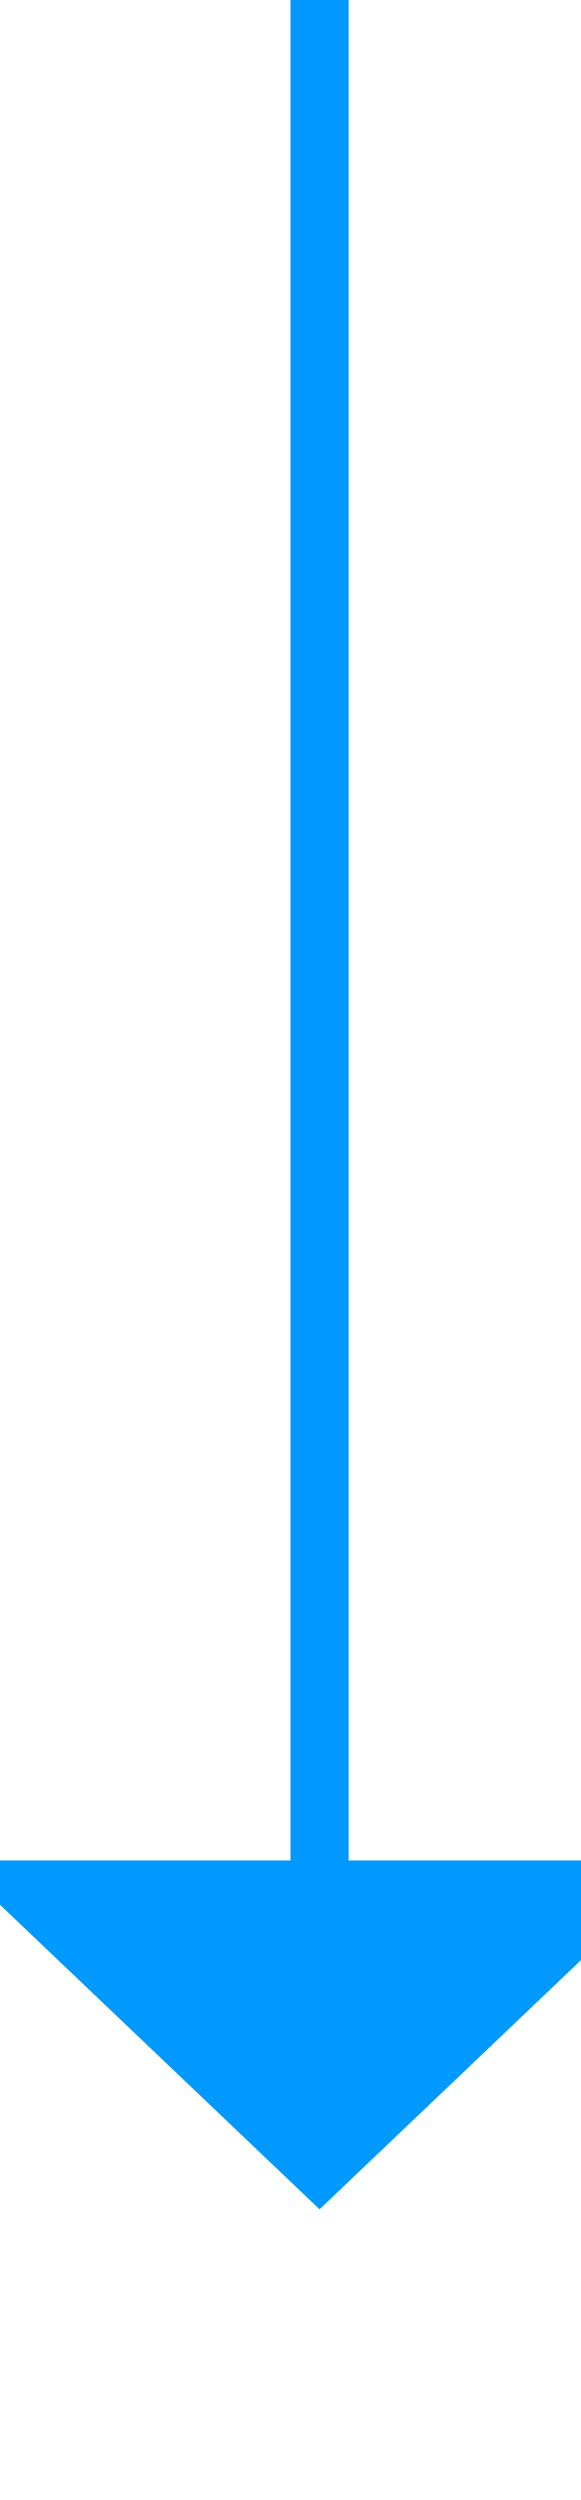 ﻿<?xml version="1.0" encoding="utf-8"?>
<svg version="1.1" xmlns:xlink="http://www.w3.org/1999/xlink" width="10px" height="43px" preserveAspectRatio="xMidYMin meet" viewBox="452 230  8 43" xmlns="http://www.w3.org/2000/svg">
  <path d="M 456.5 230  L 456.5 263  " stroke-width="1" stroke="#0099ff" fill="none" />
  <path d="M 450.2 262  L 456.5 268  L 462.8 262  L 450.2 262  Z " fill-rule="nonzero" fill="#0099ff" stroke="none" />
</svg>